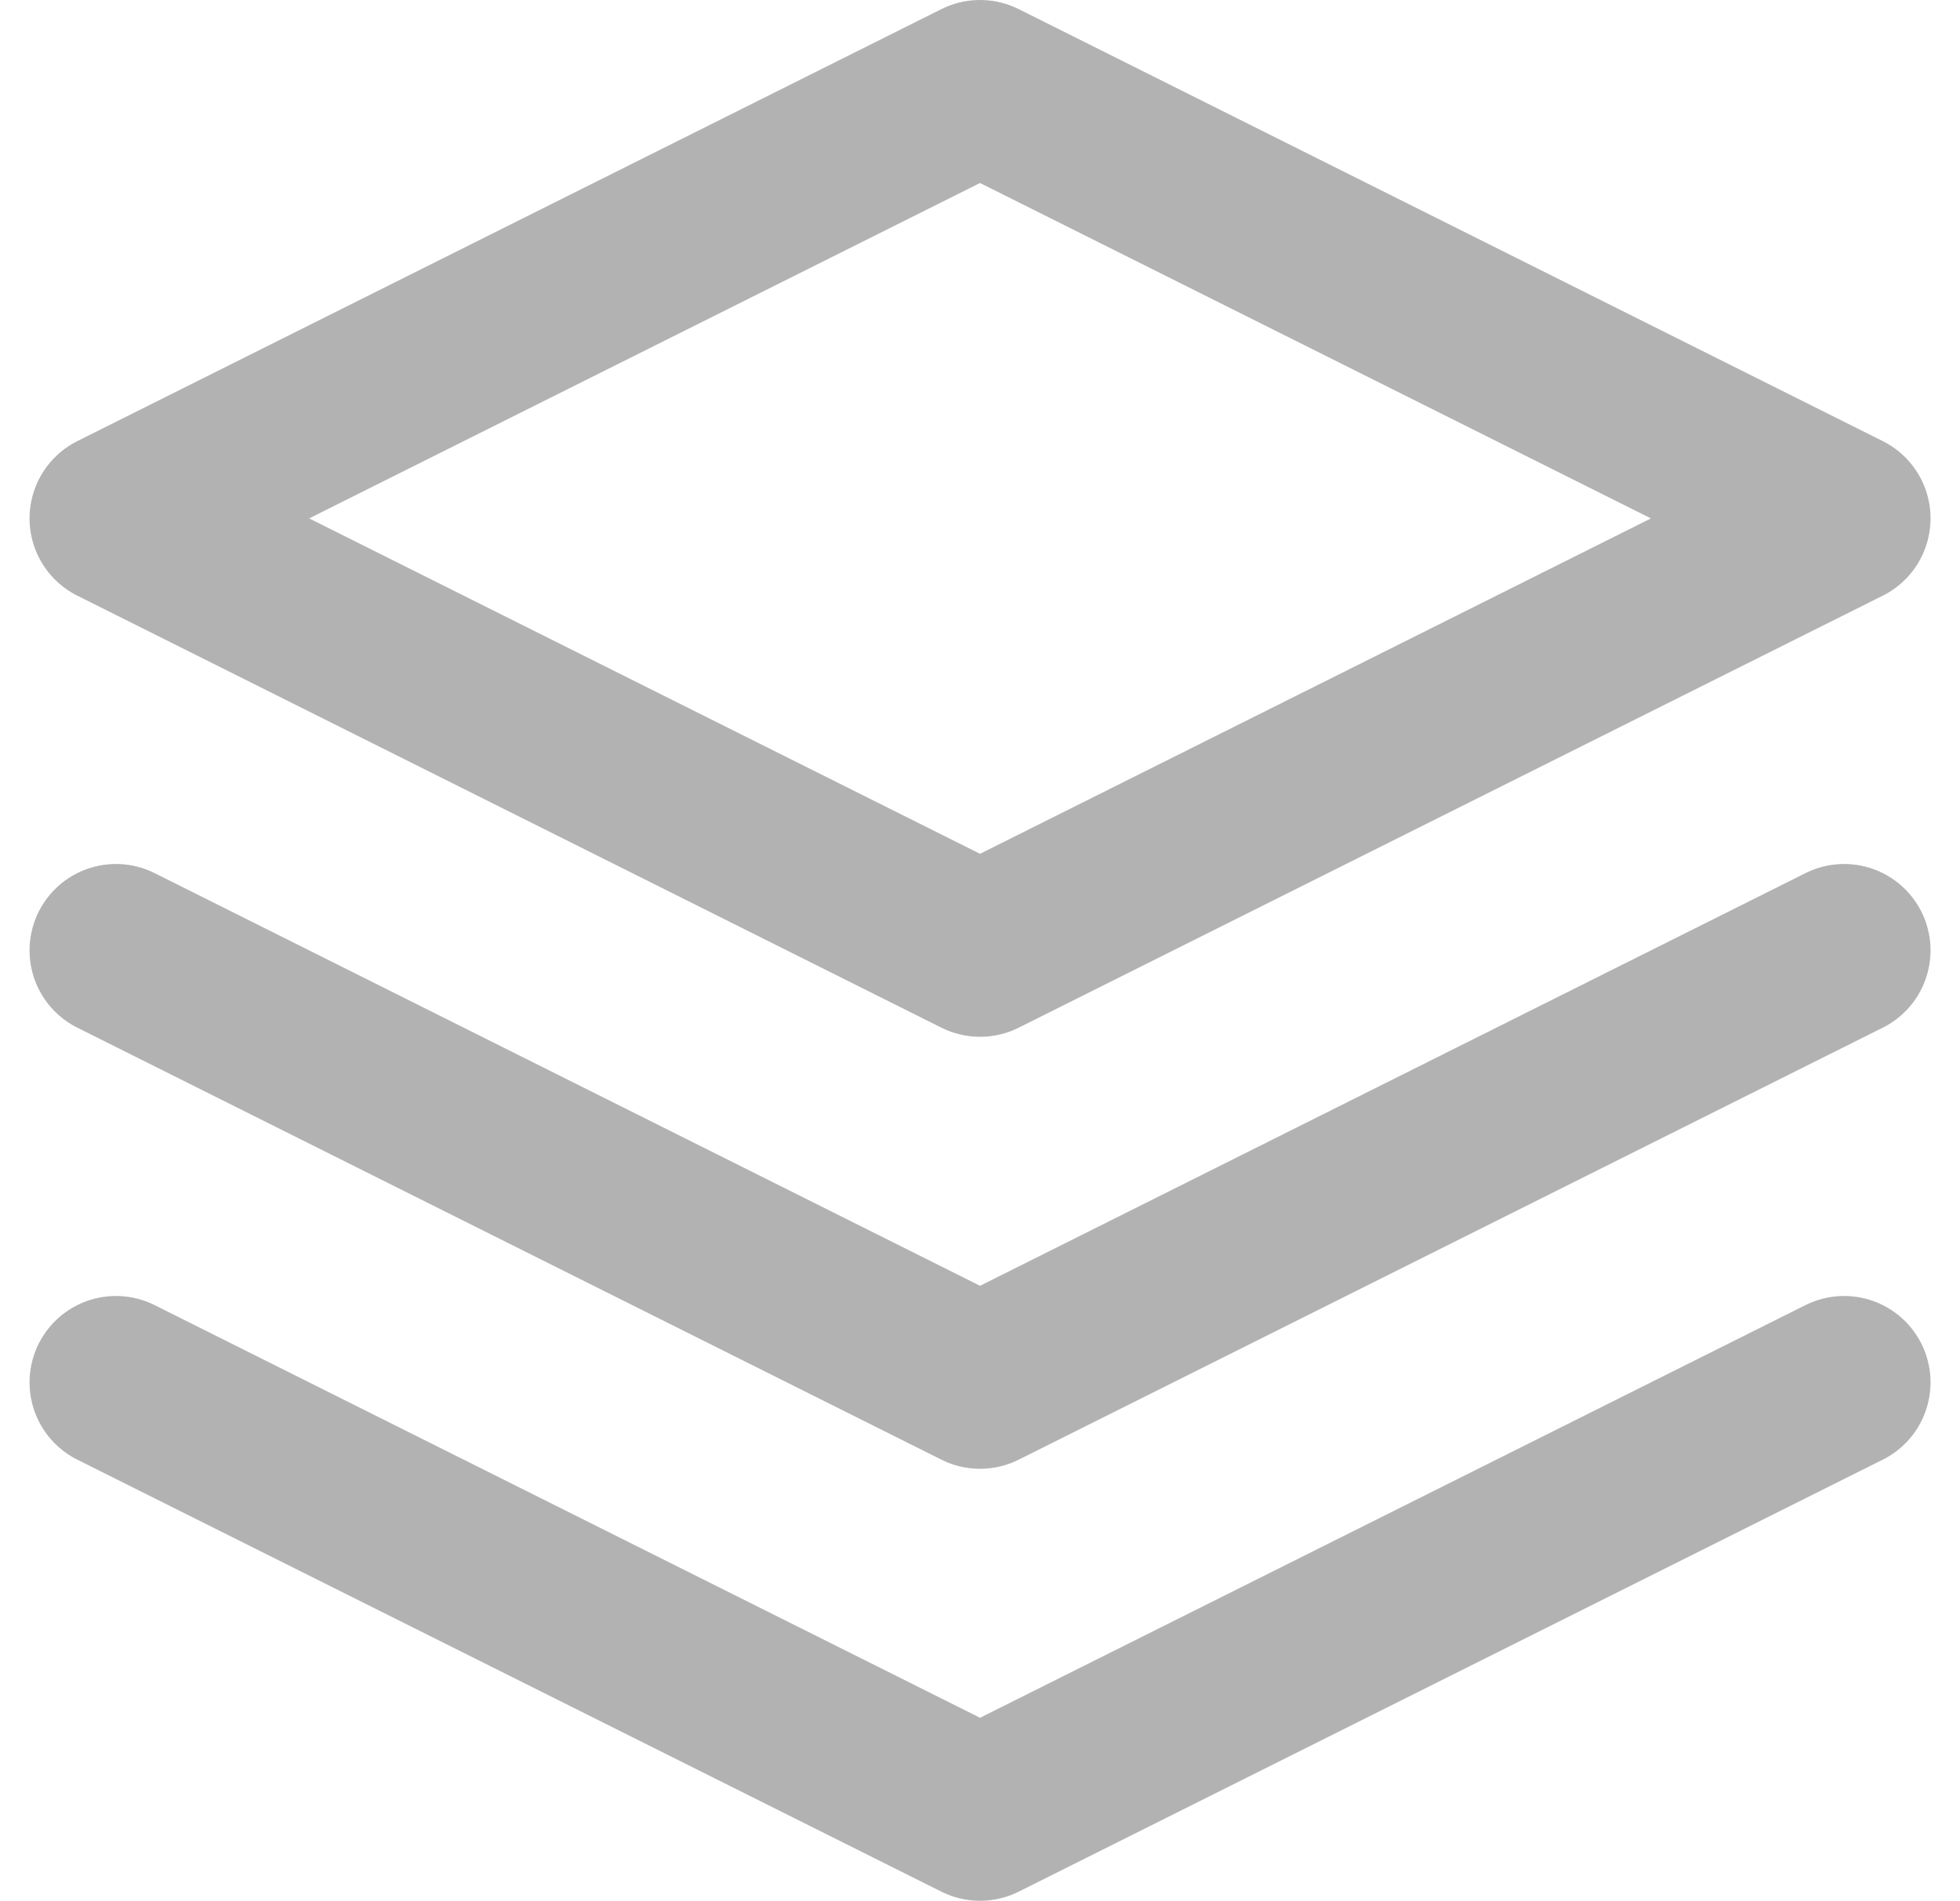 <svg xmlns="http://www.w3.org/2000/svg" width="22.683" height="22" viewBox="0 0 22.683 22"><defs><style>.a{fill:none;stroke:#b2b2b2;stroke-linecap:round;stroke-linejoin:round;stroke-width:2px;}</style></defs><g transform="translate(-0.658 -1)"><path class="a" d="M12,2,2,7l10,5L22,7Z"/><path class="a" d="M2,17l10,5,10-5"/><path class="a" d="M2,12l10,5,10-5"/></g></svg>